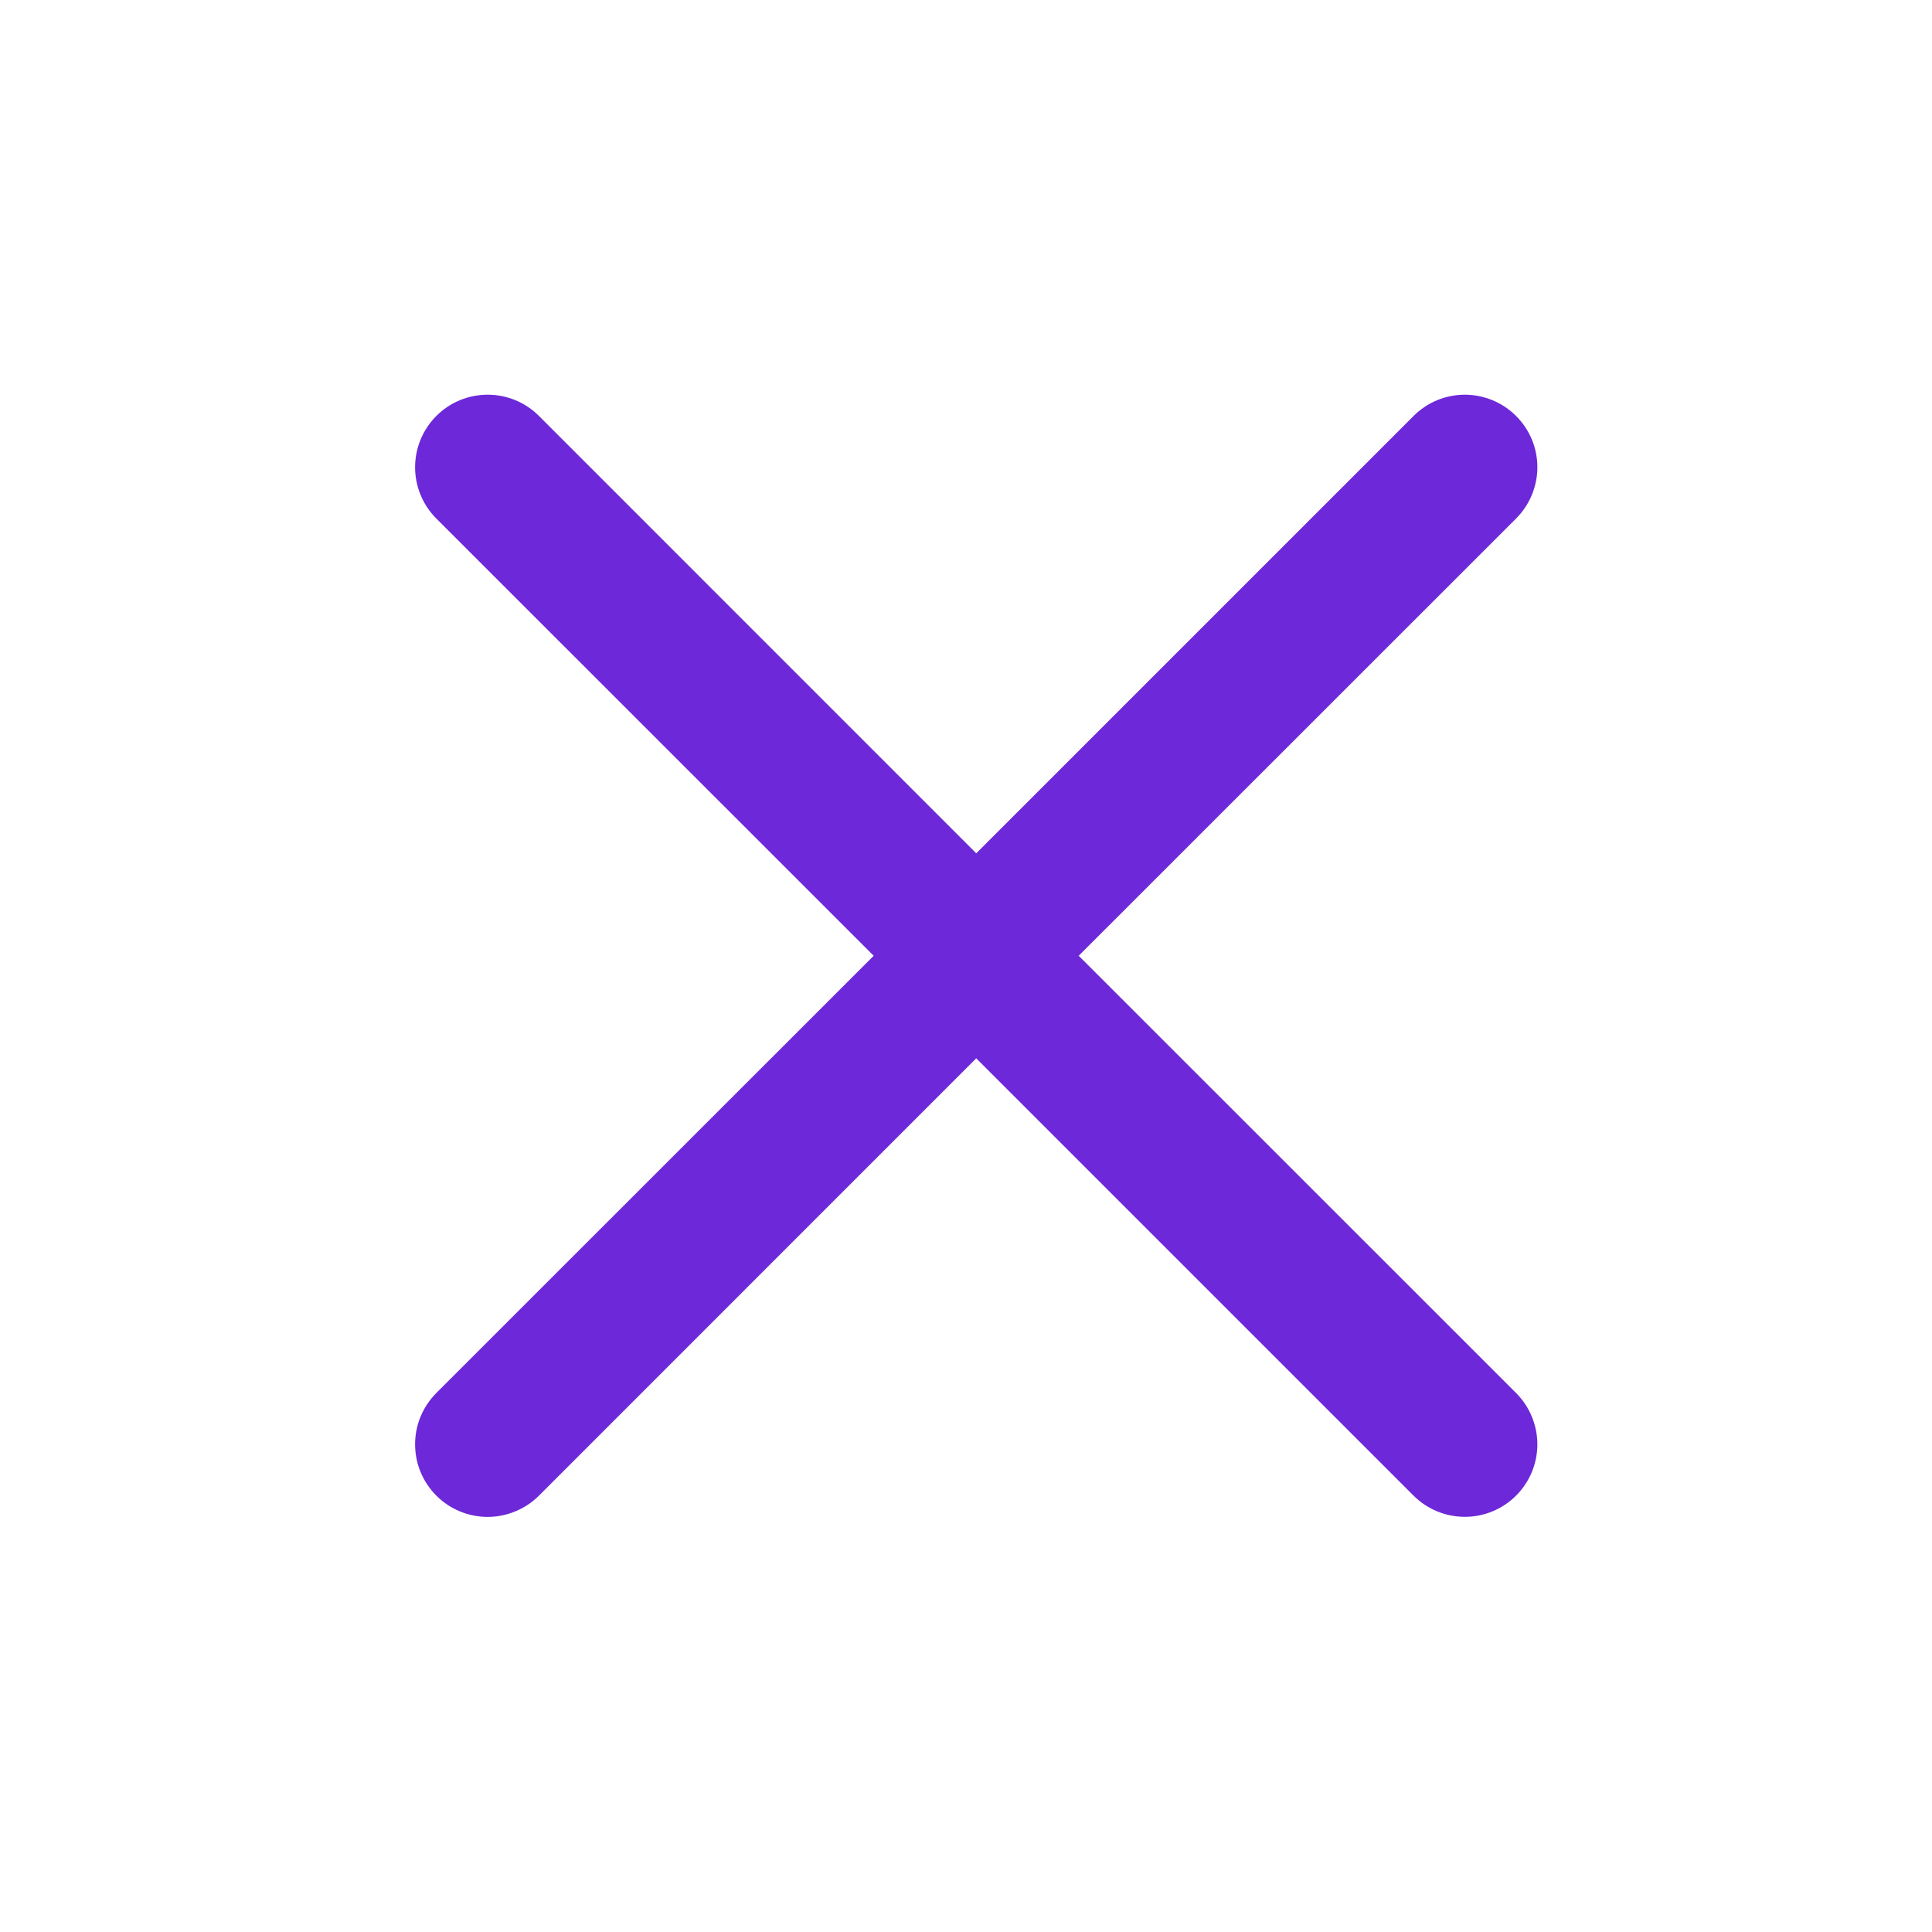 <svg  viewBox="0 0 27 27" fill="none" xmlns="http://www.w3.org/2000/svg">
<path fill-rule="evenodd" clip-rule="evenodd" d="M21.187 7.247C21.281 7.153 21.356 7.041 21.407 6.918C21.458 6.795 21.485 6.663 21.485 6.53C21.485 6.397 21.459 6.265 21.408 6.142C21.357 6.019 21.282 5.908 21.188 5.814C21.094 5.719 20.982 5.645 20.86 5.594C20.736 5.543 20.605 5.516 20.472 5.516C20.339 5.516 20.207 5.542 20.084 5.593C19.961 5.644 19.849 5.719 19.755 5.813L13.643 11.925L7.532 5.813C7.342 5.622 7.084 5.516 6.815 5.516C6.546 5.516 6.288 5.622 6.098 5.813C5.908 6.003 5.801 6.261 5.801 6.53C5.801 6.799 5.908 7.057 6.098 7.247L12.21 13.357L6.098 19.467C6.004 19.562 5.929 19.673 5.878 19.796C5.827 19.919 5.801 20.051 5.801 20.184C5.801 20.318 5.827 20.45 5.878 20.573C5.929 20.696 6.004 20.807 6.098 20.902C6.288 21.092 6.546 21.199 6.815 21.199C6.949 21.199 7.08 21.172 7.203 21.121C7.327 21.07 7.438 20.996 7.532 20.902L13.643 14.79L19.755 20.902C19.945 21.092 20.203 21.198 20.472 21.198C20.741 21.198 20.998 21.091 21.188 20.901C21.378 20.71 21.485 20.453 21.485 20.184C21.484 19.915 21.377 19.657 21.187 19.467L15.075 13.357L21.187 7.247Z" fill="#6D28D9"/>
</svg>
